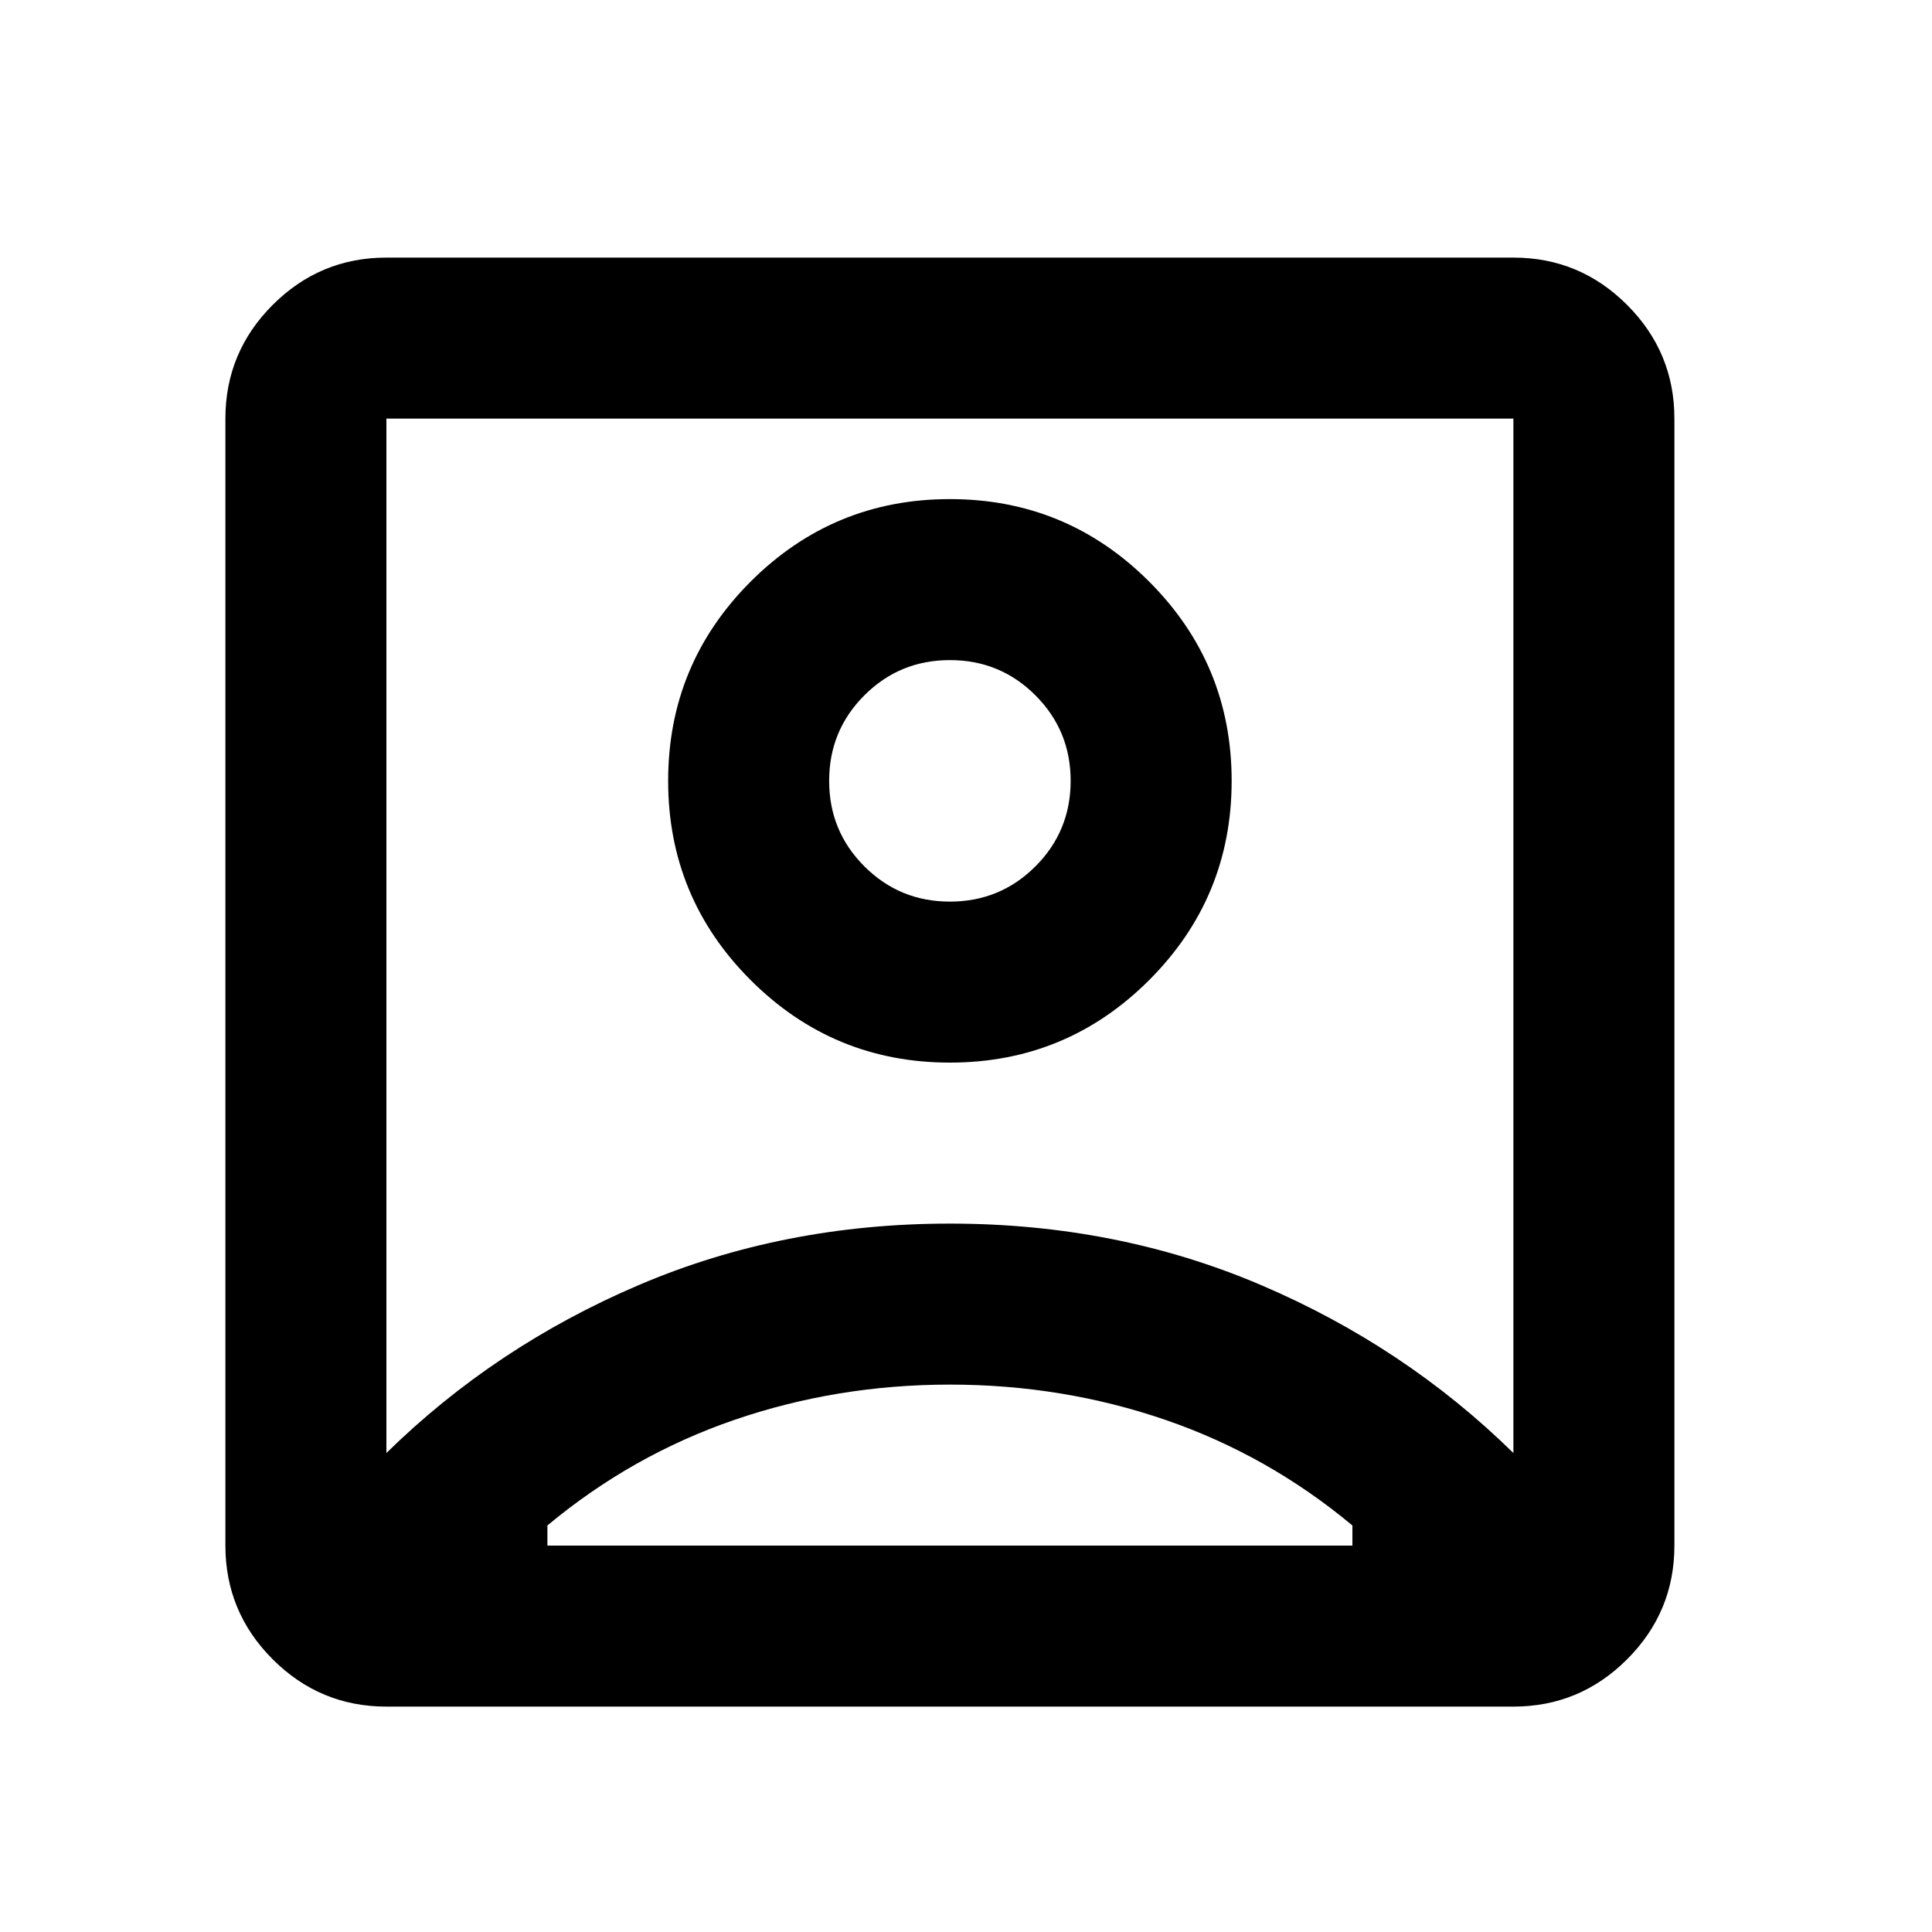 <svg width="60" height="60" viewBox="0 0 60 60" fill="none" xmlns="http://www.w3.org/2000/svg">
<path d="M12 45.125C14.25 42.917 16.865 41.177 19.844 39.906C22.823 38.635 26.042 38 29.5 38C32.958 38 36.177 38.635 39.156 39.906C42.135 41.177 44.75 42.917 47 45.125V13H12V45.125ZM29.5 33C31.917 33 33.979 32.146 35.688 30.438C37.396 28.729 38.25 26.667 38.25 24.25C38.25 21.833 37.396 19.771 35.688 18.062C33.979 16.354 31.917 15.5 29.5 15.5C27.083 15.5 25.021 16.354 23.312 18.062C21.604 19.771 20.75 21.833 20.75 24.25C20.75 26.667 21.604 28.729 23.312 30.438C25.021 32.146 27.083 33 29.5 33ZM12 53C10.625 53 9.448 52.51 8.469 51.531C7.49 50.552 7 49.375 7 48V13C7 11.625 7.49 10.448 8.469 9.469C9.448 8.49 10.625 8 12 8H47C48.375 8 49.552 8.49 50.531 9.469C51.51 10.448 52 11.625 52 13V48C52 49.375 51.51 50.552 50.531 51.531C49.552 52.51 48.375 53 47 53H12ZM17 48H42V47.375C40.25 45.917 38.312 44.823 36.188 44.094C34.062 43.365 31.833 43 29.5 43C27.167 43 24.938 43.365 22.812 44.094C20.688 44.823 18.75 45.917 17 47.375V48ZM29.5 28C28.458 28 27.573 27.635 26.844 26.906C26.115 26.177 25.75 25.292 25.75 24.25C25.75 23.208 26.115 22.323 26.844 21.594C27.573 20.865 28.458 20.5 29.5 20.5C30.542 20.5 31.427 20.865 32.156 21.594C32.885 22.323 33.25 23.208 33.25 24.25C33.25 25.292 32.885 26.177 32.156 26.906C31.427 27.635 30.542 28 29.5 28Z" fill="black"/>
</svg>
